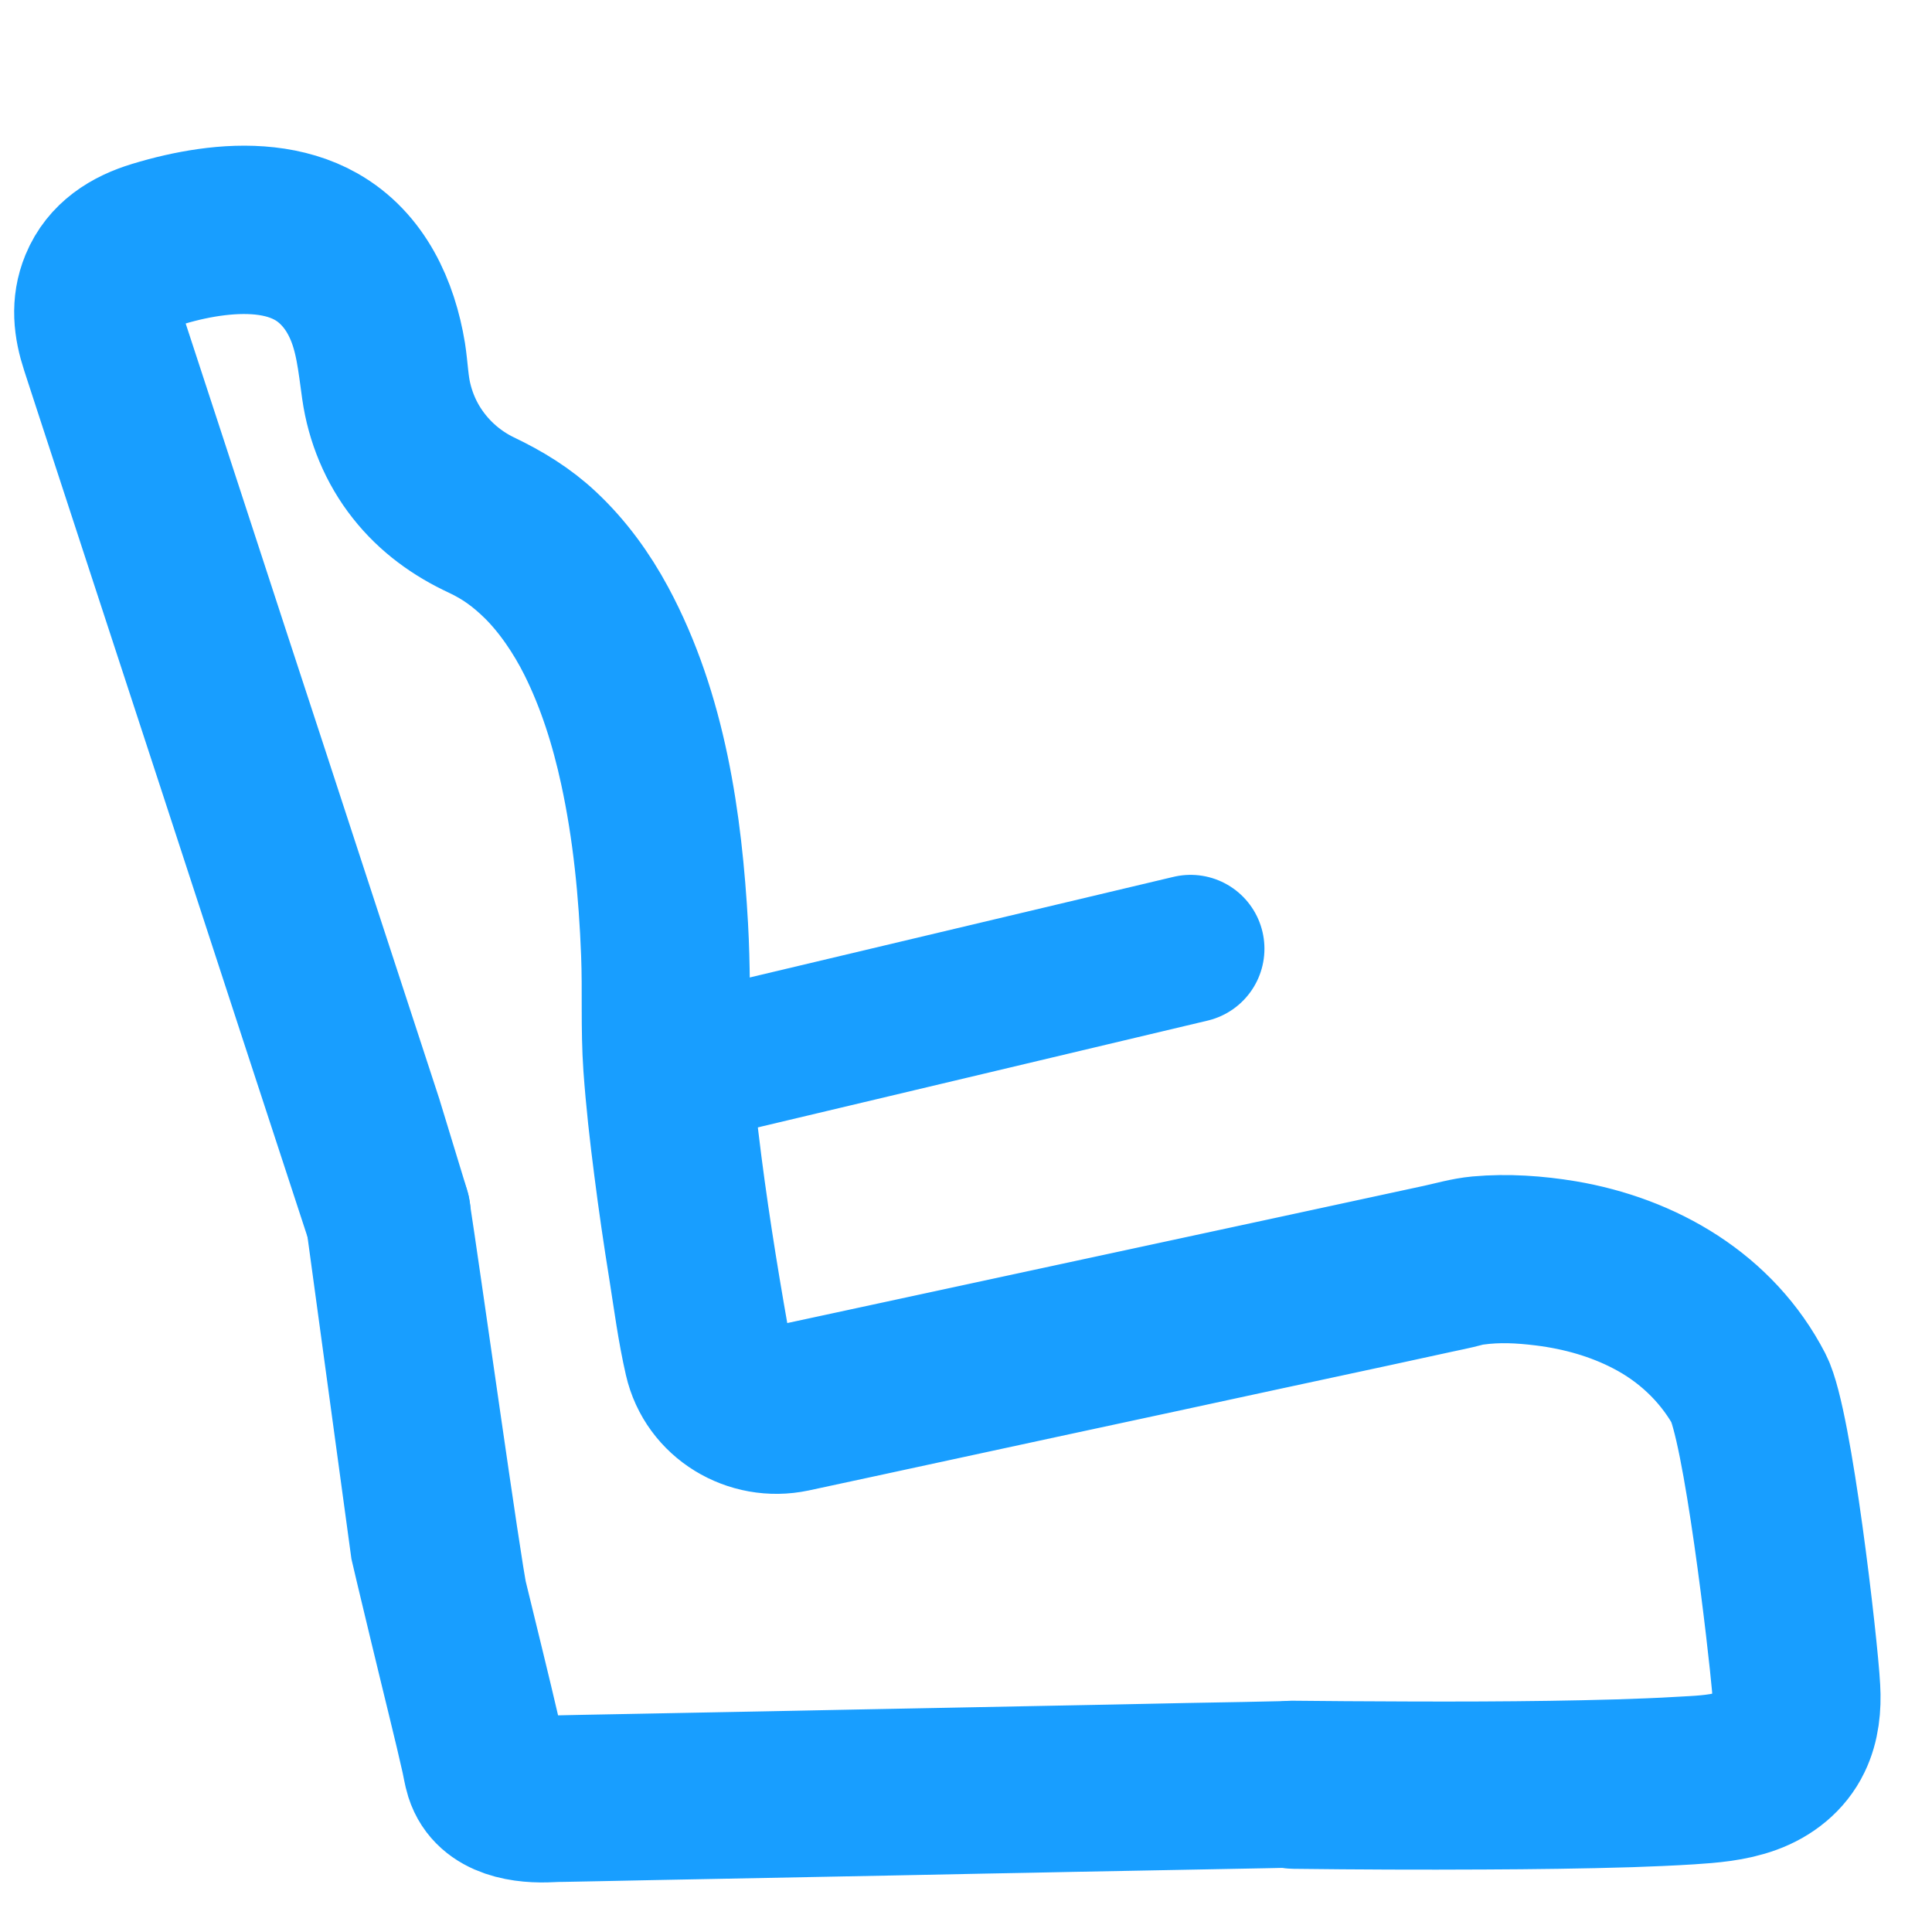 <svg width="17" height="17" viewBox="0 0 17 17" fill="none" xmlns="http://www.w3.org/2000/svg">
<path d="M3.245 9.863C3.027 9.197 2.809 8.53 2.591 7.864C2.363 7.166 2.135 6.468 1.906 5.771C1.716 5.188 1.525 4.606 1.335 4.023C1.226 3.689 1.117 3.355 1.007 3.021C0.963 2.887 0.928 2.76 0.97 2.615C1.004 2.501 1.077 2.401 1.175 2.334C1.253 2.28 1.346 2.254 1.436 2.227C1.59 2.181 1.746 2.147 1.905 2.128C2.211 2.092 2.549 2.112 2.809 2.294C2.957 2.398 3.068 2.543 3.142 2.706C3.247 2.936 3.268 3.174 3.303 3.421C3.341 3.688 3.447 3.946 3.615 4.158C3.779 4.366 3.987 4.516 4.226 4.627C4.417 4.717 4.566 4.824 4.723 4.978C4.909 5.162 5.073 5.403 5.196 5.649C5.371 6 5.49 6.379 5.573 6.762C5.689 7.295 5.742 7.842 5.763 8.387C5.776 8.717 5.759 9.049 5.782 9.378C5.803 9.673 5.836 9.967 5.874 10.26C5.912 10.56 5.956 10.86 6.004 11.158C6.046 11.423 6.081 11.693 6.141 11.954C6.227 12.332 6.608 12.558 6.981 12.479C7.361 12.398 7.741 12.315 8.122 12.233C8.81 12.084 9.498 11.936 10.187 11.788C10.821 11.651 11.455 11.514 12.09 11.378C12.274 11.338 12.458 11.298 12.642 11.258C12.68 11.25 12.718 11.242 12.755 11.234C12.794 11.226 12.834 11.216 12.872 11.206C12.887 11.202 12.902 11.198 12.917 11.194C12.925 11.193 12.892 11.198 12.916 11.195C12.932 11.192 12.948 11.189 12.965 11.187C13.183 11.157 13.386 11.168 13.596 11.194C13.909 11.233 14.216 11.319 14.496 11.465C14.822 11.634 15.095 11.888 15.28 12.207C15.459 12.516 15.681 14.469 15.712 14.824C15.724 14.963 15.72 15.102 15.661 15.229C15.586 15.39 15.432 15.477 15.267 15.523C15.111 15.566 14.942 15.571 14.781 15.58C14.601 15.591 14.42 15.597 14.239 15.603C13.44 15.626 12.639 15.624 11.839 15.619C11.684 15.618 11.529 15.617 11.374 15.615C11.258 15.613 11.274 15.793 11.39 15.794C11.946 15.801 12.503 15.803 13.059 15.8C13.487 15.798 13.914 15.793 14.341 15.78C14.515 15.774 14.69 15.767 14.864 15.756C15.048 15.744 15.235 15.73 15.41 15.666C15.586 15.602 15.739 15.483 15.821 15.312C15.889 15.172 15.904 15.012 15.895 14.859C15.876 14.495 15.65 12.528 15.482 12.204C15.139 11.541 14.478 11.157 13.757 11.035C13.515 10.995 13.263 10.977 13.017 10.999C12.9 11.01 12.788 11.043 12.674 11.068C12.226 11.165 11.779 11.261 11.331 11.358C10.617 11.512 9.904 11.665 9.19 11.819C8.591 11.948 7.993 12.077 7.395 12.206C7.256 12.236 7.116 12.266 6.977 12.296C6.894 12.314 6.81 12.324 6.725 12.307C6.605 12.285 6.493 12.219 6.418 12.123C6.34 12.024 6.315 11.915 6.294 11.794C6.191 11.211 6.098 10.627 6.028 10.039C5.994 9.752 5.954 9.459 5.951 9.169C5.948 8.833 5.952 8.497 5.933 8.16C5.882 7.248 5.746 6.289 5.307 5.474C5.174 5.227 5.007 4.996 4.801 4.803C4.635 4.647 4.447 4.533 4.242 4.435C3.998 4.318 3.794 4.131 3.656 3.898C3.587 3.781 3.536 3.653 3.505 3.521C3.473 3.389 3.47 3.252 3.449 3.118C3.381 2.707 3.201 2.304 2.825 2.091C2.528 1.923 2.166 1.908 1.835 1.955C1.672 1.978 1.51 2.016 1.352 2.064C1.121 2.134 0.921 2.258 0.825 2.49C0.746 2.682 0.769 2.871 0.831 3.06C0.87 3.18 0.909 3.299 0.948 3.419C1.102 3.89 1.256 4.361 1.41 4.832C1.626 5.494 1.843 6.156 2.06 6.818C2.291 7.526 2.523 8.234 2.754 8.943C2.947 9.531 3.139 10.12 3.332 10.708C3.344 10.744 3.379 10.768 3.417 10.764V10.764C3.469 10.76 3.504 10.709 3.488 10.659L3.245 9.863Z" stroke="#189EFF" stroke-width="1.3"/>
<path d="M11.387 15.617C11.348 15.617 11.308 15.618 11.269 15.619C11.16 15.621 11.052 15.623 10.943 15.626C10.777 15.629 10.612 15.632 10.446 15.635C10.238 15.639 10.029 15.643 9.821 15.648C9.581 15.652 9.341 15.657 9.101 15.662C8.846 15.667 8.59 15.672 8.335 15.677C8.076 15.682 7.816 15.687 7.558 15.692C7.308 15.697 7.059 15.702 6.809 15.707C6.583 15.711 6.357 15.715 6.13 15.72C5.94 15.723 5.75 15.727 5.559 15.731C5.418 15.733 5.277 15.736 5.136 15.739C5.058 15.741 4.98 15.742 4.901 15.744C4.826 15.745 4.752 15.75 4.676 15.743C4.668 15.742 4.66 15.741 4.652 15.74C4.638 15.738 4.658 15.741 4.644 15.739C4.629 15.736 4.614 15.734 4.599 15.731C4.568 15.724 4.537 15.716 4.507 15.705C4.477 15.694 4.466 15.69 4.434 15.669C4.428 15.665 4.423 15.661 4.417 15.656C4.399 15.647 4.361 15.614 4.349 15.555C4.342 15.531 4.338 15.506 4.333 15.481C4.319 15.419 4.305 15.356 4.29 15.294C4.195 14.884 4.093 14.476 3.994 14.067C3.944 13.859 3.572 11.195 3.488 10.661C3.481 10.617 3.439 10.59 3.396 10.599V10.599C3.356 10.608 3.33 10.646 3.335 10.687L3.732 13.598C3.759 13.712 3.785 13.826 3.813 13.94C3.868 14.172 3.925 14.405 3.981 14.637C4.029 14.835 4.078 15.033 4.125 15.231C4.142 15.306 4.16 15.381 4.177 15.456C4.189 15.509 4.197 15.566 4.213 15.617C4.3 15.89 4.627 15.924 4.845 15.912C4.883 15.91 4.921 15.909 4.959 15.909C5.062 15.907 5.164 15.905 5.267 15.903C5.43 15.9 5.593 15.896 5.756 15.893C5.964 15.889 6.172 15.885 6.38 15.881C6.622 15.876 6.864 15.872 7.105 15.867C7.364 15.862 7.622 15.857 7.88 15.852C8.143 15.847 8.406 15.841 8.669 15.836C8.924 15.832 9.179 15.826 9.433 15.821C9.663 15.817 9.893 15.812 10.123 15.808C10.317 15.804 10.511 15.8 10.705 15.797C10.847 15.794 10.988 15.791 11.13 15.789C11.207 15.787 11.284 15.786 11.361 15.784C11.371 15.784 11.381 15.784 11.391 15.784C11.484 15.78 11.481 15.615 11.387 15.617Z" stroke="#189EFF" stroke-width="1.3"/>
<path d="M6.201 9.363L10.476 8.348" stroke="#189EFF" stroke-width="1.3" stroke-linecap="round" stroke-linejoin="round"/>
</svg>
